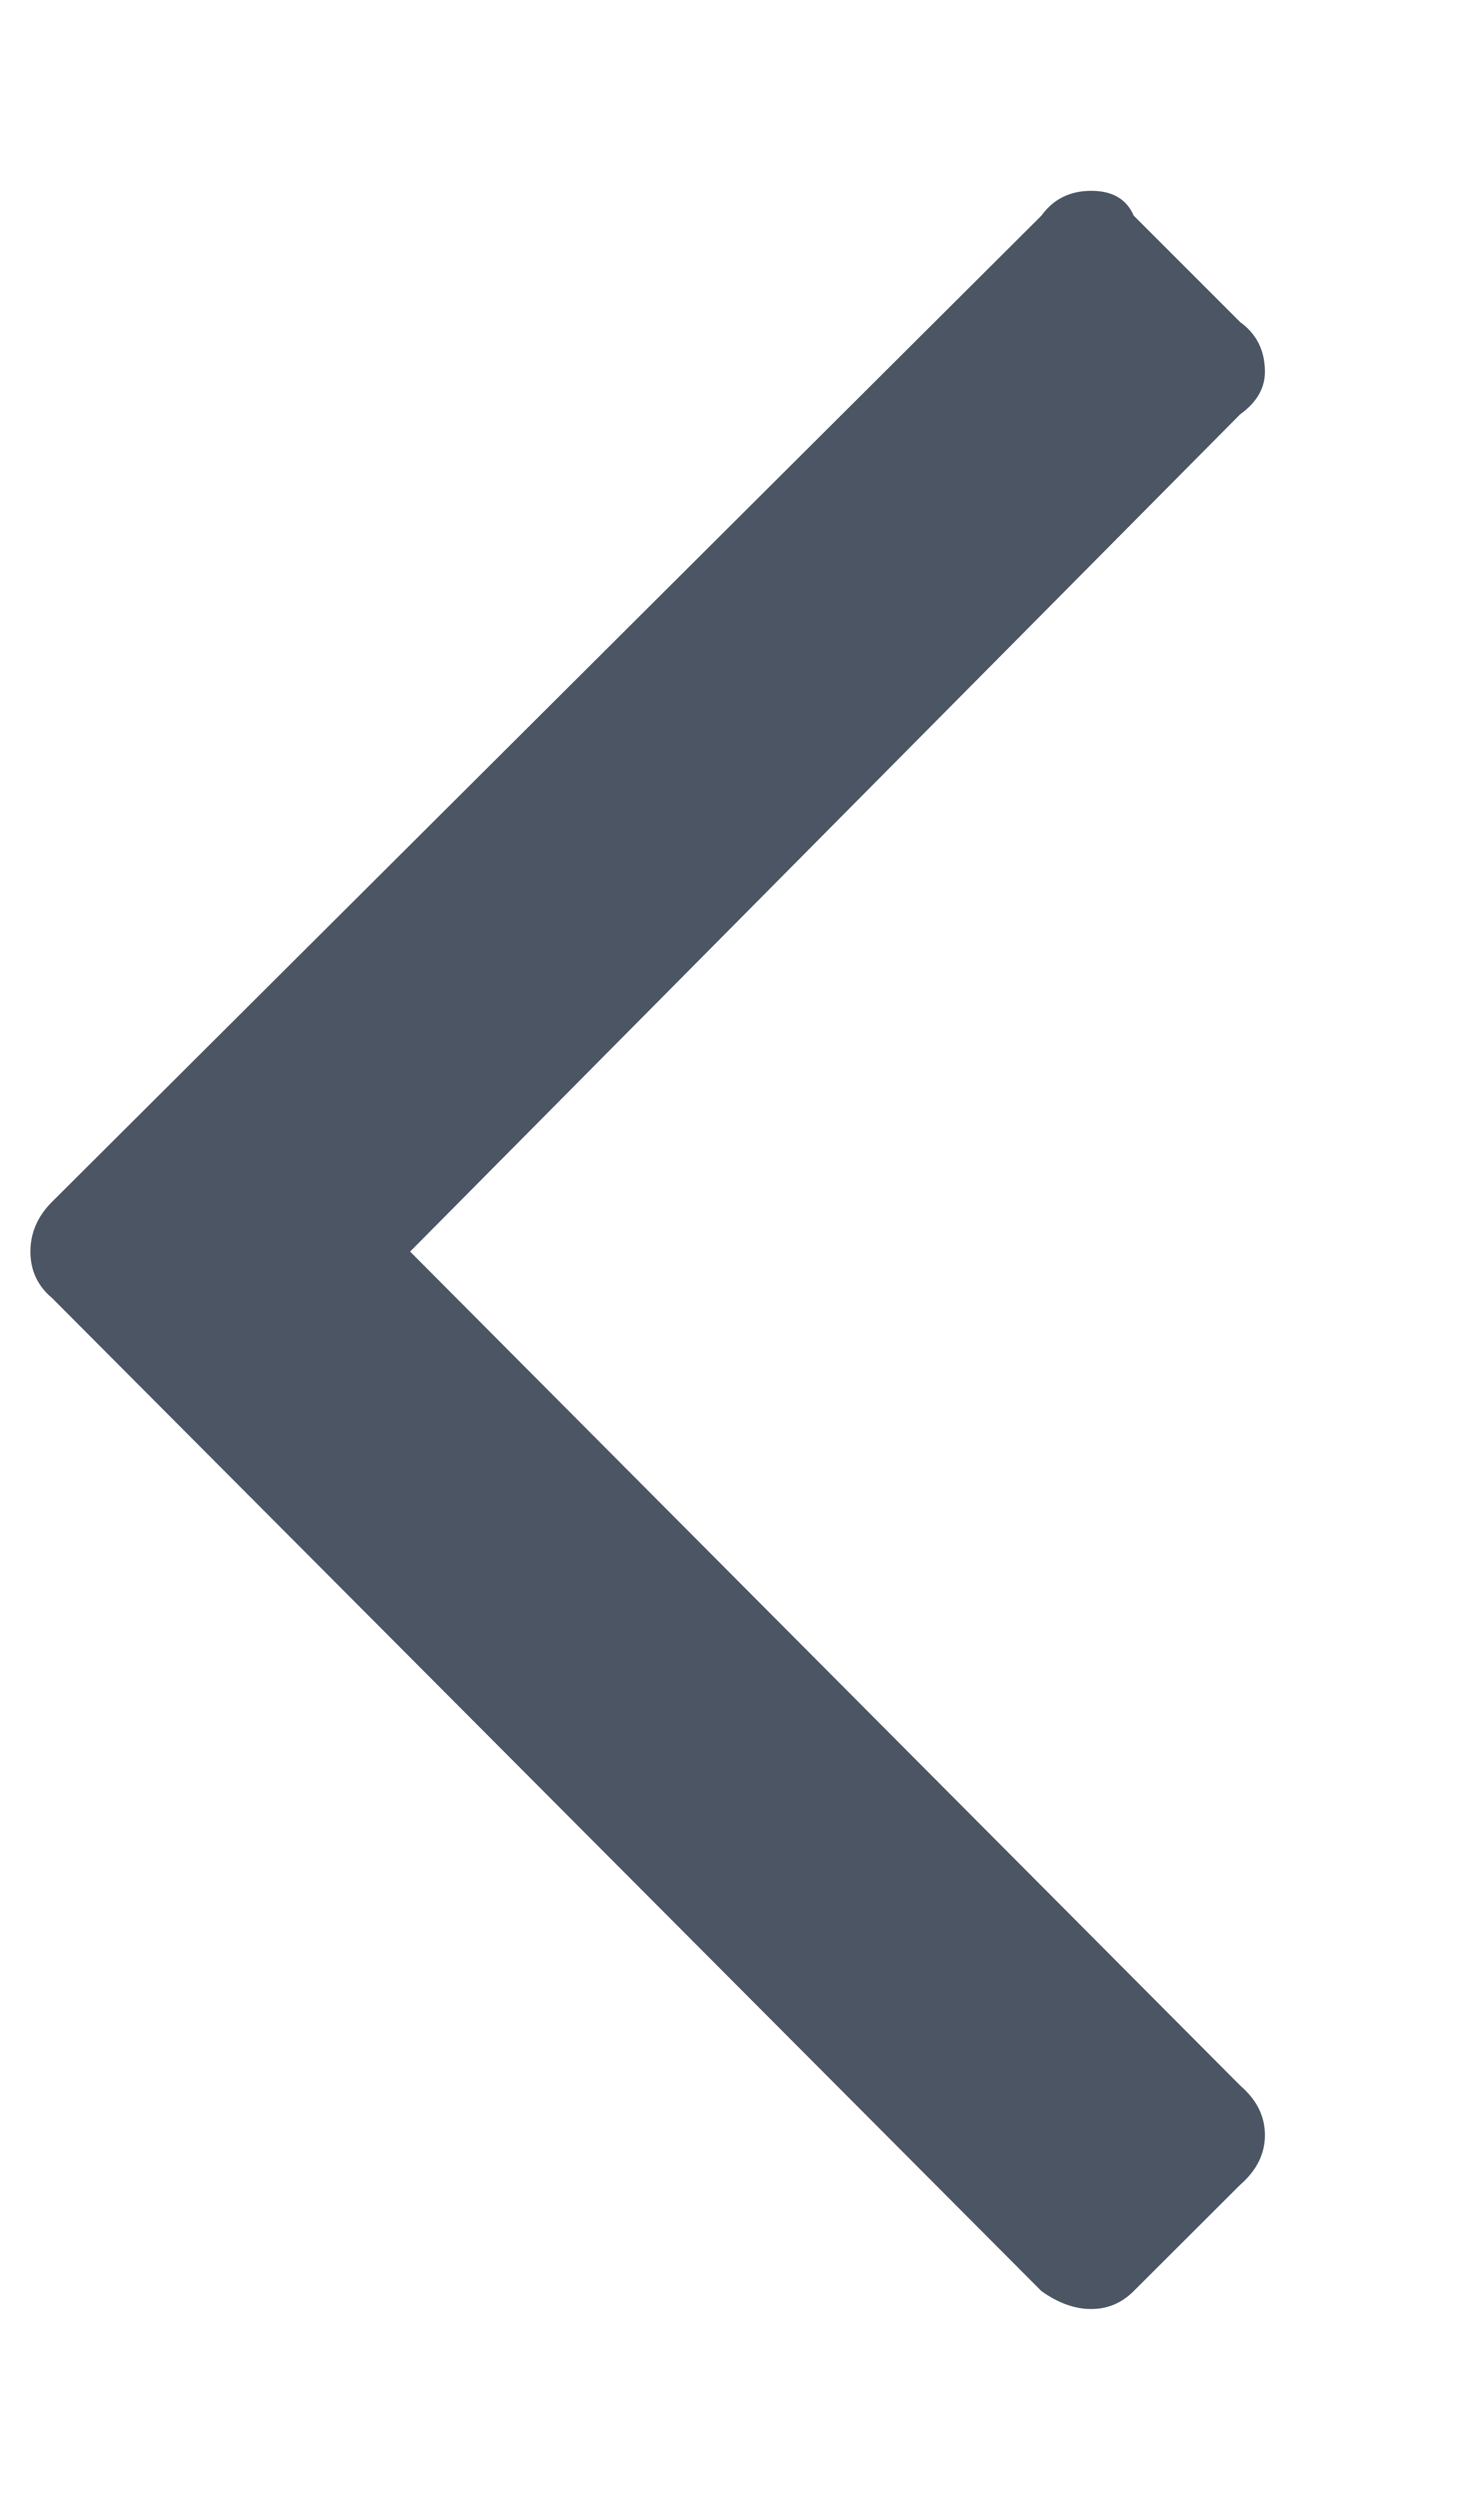 <svg width="7" height="12" viewBox="0 0 7 12" fill="none" xmlns="http://www.w3.org/2000/svg">
<path d="M6.073 1.785C6.073 1.864 6.033 1.932 5.954 1.989L1.969 6.008L5.954 10.011C6.033 10.079 6.073 10.158 6.073 10.249C6.073 10.34 6.033 10.419 5.954 10.488L5.443 10.998C5.386 11.055 5.318 11.084 5.239 11.084C5.159 11.084 5.08 11.055 5 10.998L0.249 6.23C0.181 6.173 0.146 6.099 0.146 6.008C0.146 5.918 0.181 5.838 0.249 5.77L5 1.035C5.057 0.956 5.137 0.916 5.239 0.916C5.341 0.916 5.409 0.956 5.443 1.035L5.954 1.546C6.033 1.603 6.073 1.683 6.073 1.785Z" fill="#4B5563"/>
</svg>
